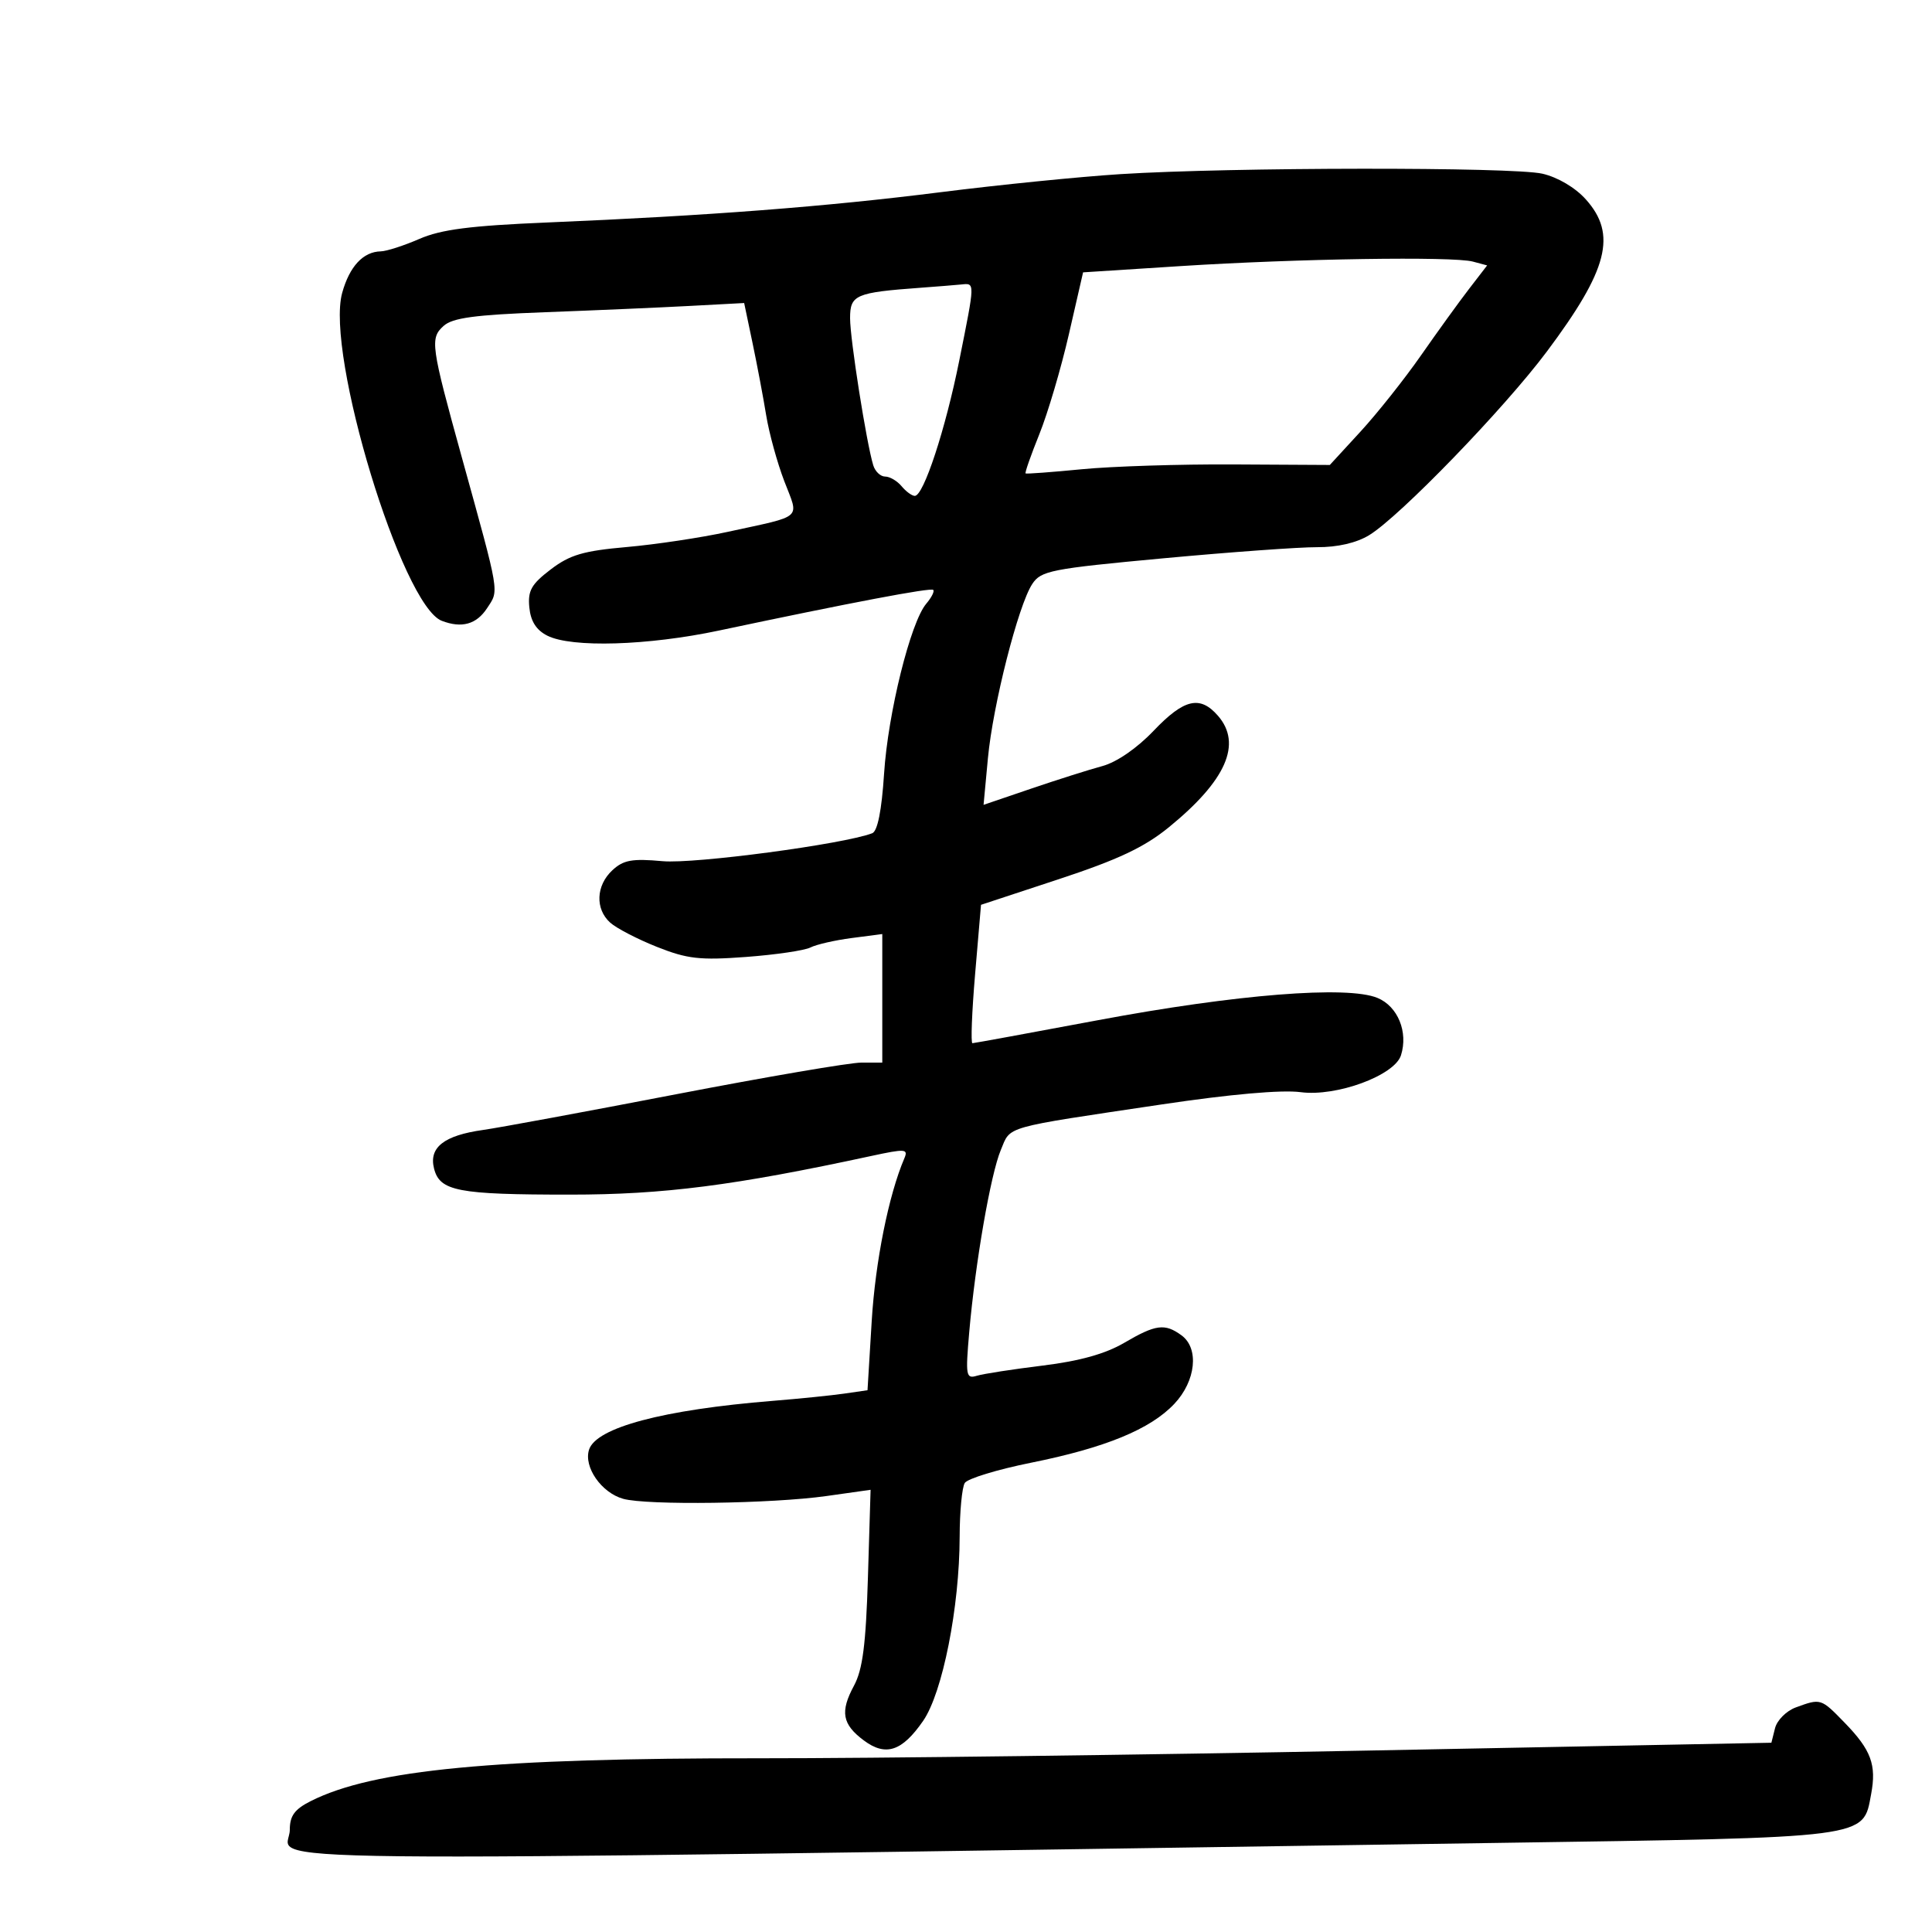 <svg xmlns="http://www.w3.org/2000/svg" width="300" height="300" viewBox="0 0 300 300" version="1.1">
	<path d="M 174 27.038 C 167.675 27.438, 155.075 28.703, 146 29.851 C 128.346 32.084, 109.900 33.504, 85 34.546 C 73.029 35.047, 68.503 35.628, 65.123 37.097 C 62.715 38.144, 60.015 39.014, 59.123 39.032 C 56.391 39.085, 54.267 41.374, 53.131 45.489 C 50.526 54.923, 62.408 94.024, 68.602 96.401 C 71.701 97.590, 73.985 96.953, 75.632 94.440 C 77.510 91.573, 77.683 92.610, 71.707 71 C 66.900 53.619, 66.750 52.536, 68.875 50.613 C 70.265 49.355, 73.709 48.888, 84.578 48.483 C 92.235 48.198, 102.337 47.760, 107.026 47.509 L 115.553 47.054 116.857 53.277 C 117.575 56.700, 118.528 61.750, 118.975 64.500 C 119.422 67.250, 120.686 71.848, 121.785 74.717 C 124.086 80.727, 124.915 79.985, 113 82.586 C 108.875 83.487, 101.816 84.548, 97.314 84.944 C 90.572 85.538, 88.490 86.152, 85.508 88.426 C 82.504 90.717, 81.939 91.721, 82.194 94.321 C 82.405 96.480, 83.277 97.846, 85 98.712 C 88.768 100.608, 100.587 100.253, 111.640 97.911 C 132.132 93.569, 144.514 91.220, 144.911 91.597 C 145.136 91.812, 144.650 92.778, 143.829 93.744 C 141.390 96.615, 137.888 110.717, 137.279 120.125 C 136.908 125.848, 136.269 129.066, 135.440 129.384 C 131.007 131.086, 107.845 134.173, 102.887 133.723 C 98.142 133.293, 96.801 133.537, 95.079 135.141 C 92.541 137.505, 92.394 141.144, 94.750 143.266 C 95.713 144.133, 98.975 145.826, 102 147.029 C 106.724 148.907, 108.677 149.128, 115.839 148.595 C 120.426 148.254, 124.926 147.593, 125.839 147.126 C 126.753 146.659, 129.637 145.998, 132.250 145.658 L 137 145.038 137 155.019 L 137 165 133.750 165 C 131.963 165, 119.025 167.212, 105 169.914 C 90.975 172.617, 77.475 175.113, 75 175.461 C 68.946 176.311, 66.575 178.172, 67.394 181.434 C 68.281 184.968, 71.042 185.500, 88.500 185.500 C 103.064 185.500, 113.978 184.100, 135.311 179.494 C 140.586 178.355, 141.058 178.390, 140.425 179.870 C 137.992 185.556, 135.920 195.894, 135.358 205.147 L 134.707 215.874 131.103 216.396 C 129.122 216.683, 124.125 217.190, 120 217.523 C 102.960 218.900, 92.558 221.667, 91.464 225.114 C 90.611 227.800, 93.386 231.789, 96.763 232.734 C 100.448 233.765, 119.863 233.500, 128.342 232.302 L 135.184 231.335 134.772 244.918 C 134.454 255.370, 133.955 259.249, 132.606 261.750 C 130.424 265.797, 130.773 267.746, 134.130 270.250 C 137.534 272.789, 140.068 271.955, 143.342 267.219 C 146.360 262.852, 148.992 249.584, 149.015 238.619 C 149.024 234.704, 149.382 230.947, 149.811 230.272 C 150.240 229.596, 154.876 228.181, 160.114 227.128 C 171.629 224.811, 178.622 221.938, 182.347 217.991 C 185.699 214.439, 186.231 209.373, 183.465 207.351 C 180.877 205.458, 179.467 205.642, 174.573 208.510 C 171.641 210.228, 167.643 211.344, 161.895 212.048 C 157.278 212.614, 152.681 213.325, 151.681 213.628 C 149.998 214.137, 149.910 213.627, 150.503 206.839 C 151.447 196.053, 153.820 182.367, 155.403 178.577 C 156.987 174.786, 155.481 175.213, 180.402 171.494 C 191.047 169.905, 199.032 169.201, 201.972 169.591 C 207.513 170.326, 216.546 167.006, 217.542 163.868 C 218.688 160.256, 217.057 156.266, 213.898 154.958 C 209.218 153.019, 191.952 154.394, 170.500 158.414 C 160.050 160.371, 151.275 161.980, 151 161.988 C 150.725 161.996, 150.912 157.164, 151.415 151.251 L 152.330 140.500 164.414 136.517 C 173.621 133.482, 177.688 131.563, 181.499 128.457 C 190.392 121.208, 192.908 115.506, 189.133 111.153 C 186.342 107.936, 183.861 108.513, 179.127 113.481 C 176.553 116.181, 173.395 118.356, 171.178 118.954 C 169.155 119.499, 164.176 121.077, 160.113 122.460 L 152.727 124.974 153.403 117.737 C 154.178 109.458, 158.107 94.012, 160.283 90.691 C 161.642 88.617, 163.168 88.317, 180.626 86.695 C 191.007 85.731, 201.750 84.953, 204.500 84.967 C 207.684 84.983, 210.627 84.305, 212.605 83.099 C 217.357 80.201, 233.569 63.449, 240.191 54.593 C 249.713 41.861, 251.115 36.392, 246.250 30.963 C 244.606 29.128, 241.891 27.523, 239.500 26.971 C 234.912 25.912, 191.123 25.957, 174 27.038 M 183.340 41.318 L 168.180 42.290 165.977 51.895 C 164.766 57.178, 162.701 64.163, 161.389 67.418 C 160.077 70.673, 159.115 73.416, 159.252 73.513 C 159.388 73.610, 163.325 73.317, 168 72.862 C 172.675 72.407, 183.249 72.072, 191.497 72.117 L 206.494 72.199 211.243 67.033 C 213.856 64.192, 218.089 58.860, 220.652 55.184 C 223.214 51.508, 226.573 46.860, 228.116 44.857 L 230.923 41.213 228.711 40.620 C 225.613 39.790, 201.383 40.162, 183.340 41.318 M 143 44.678 C 132.824 45.422, 132 45.777, 132 49.414 C 132 52.674, 134.542 68.802, 135.598 72.250 C 135.893 73.213, 136.724 74, 137.445 74 C 138.166 74, 139.315 74.675, 140 75.500 C 140.685 76.325, 141.607 77, 142.051 77 C 143.418 77, 146.818 66.647, 148.959 55.963 C 151.427 43.654, 151.419 43.958, 149.250 44.175 C 148.287 44.271, 145.475 44.497, 143 44.678 M 278.845 265.130 C 277.385 265.665, 275.936 267.117, 275.625 268.357 L 275.060 270.611 212.280 271.829 C 177.751 272.499, 135.325 273.037, 118 273.024 C 76.694 272.995, 57.951 274.782, 48.250 279.676 C 45.744 280.939, 45 281.958, 45 284.122 C 45 289.361, 28.292 289.178, 232.123 286.172 C 290.745 285.308, 289.252 285.501, 290.548 278.595 C 291.402 274.042, 290.551 271.739, 286.458 267.524 C 282.744 263.700, 282.747 263.701, 278.845 265.130" stroke="none" fill="black" fill-rule="evenodd"/>
</svg>